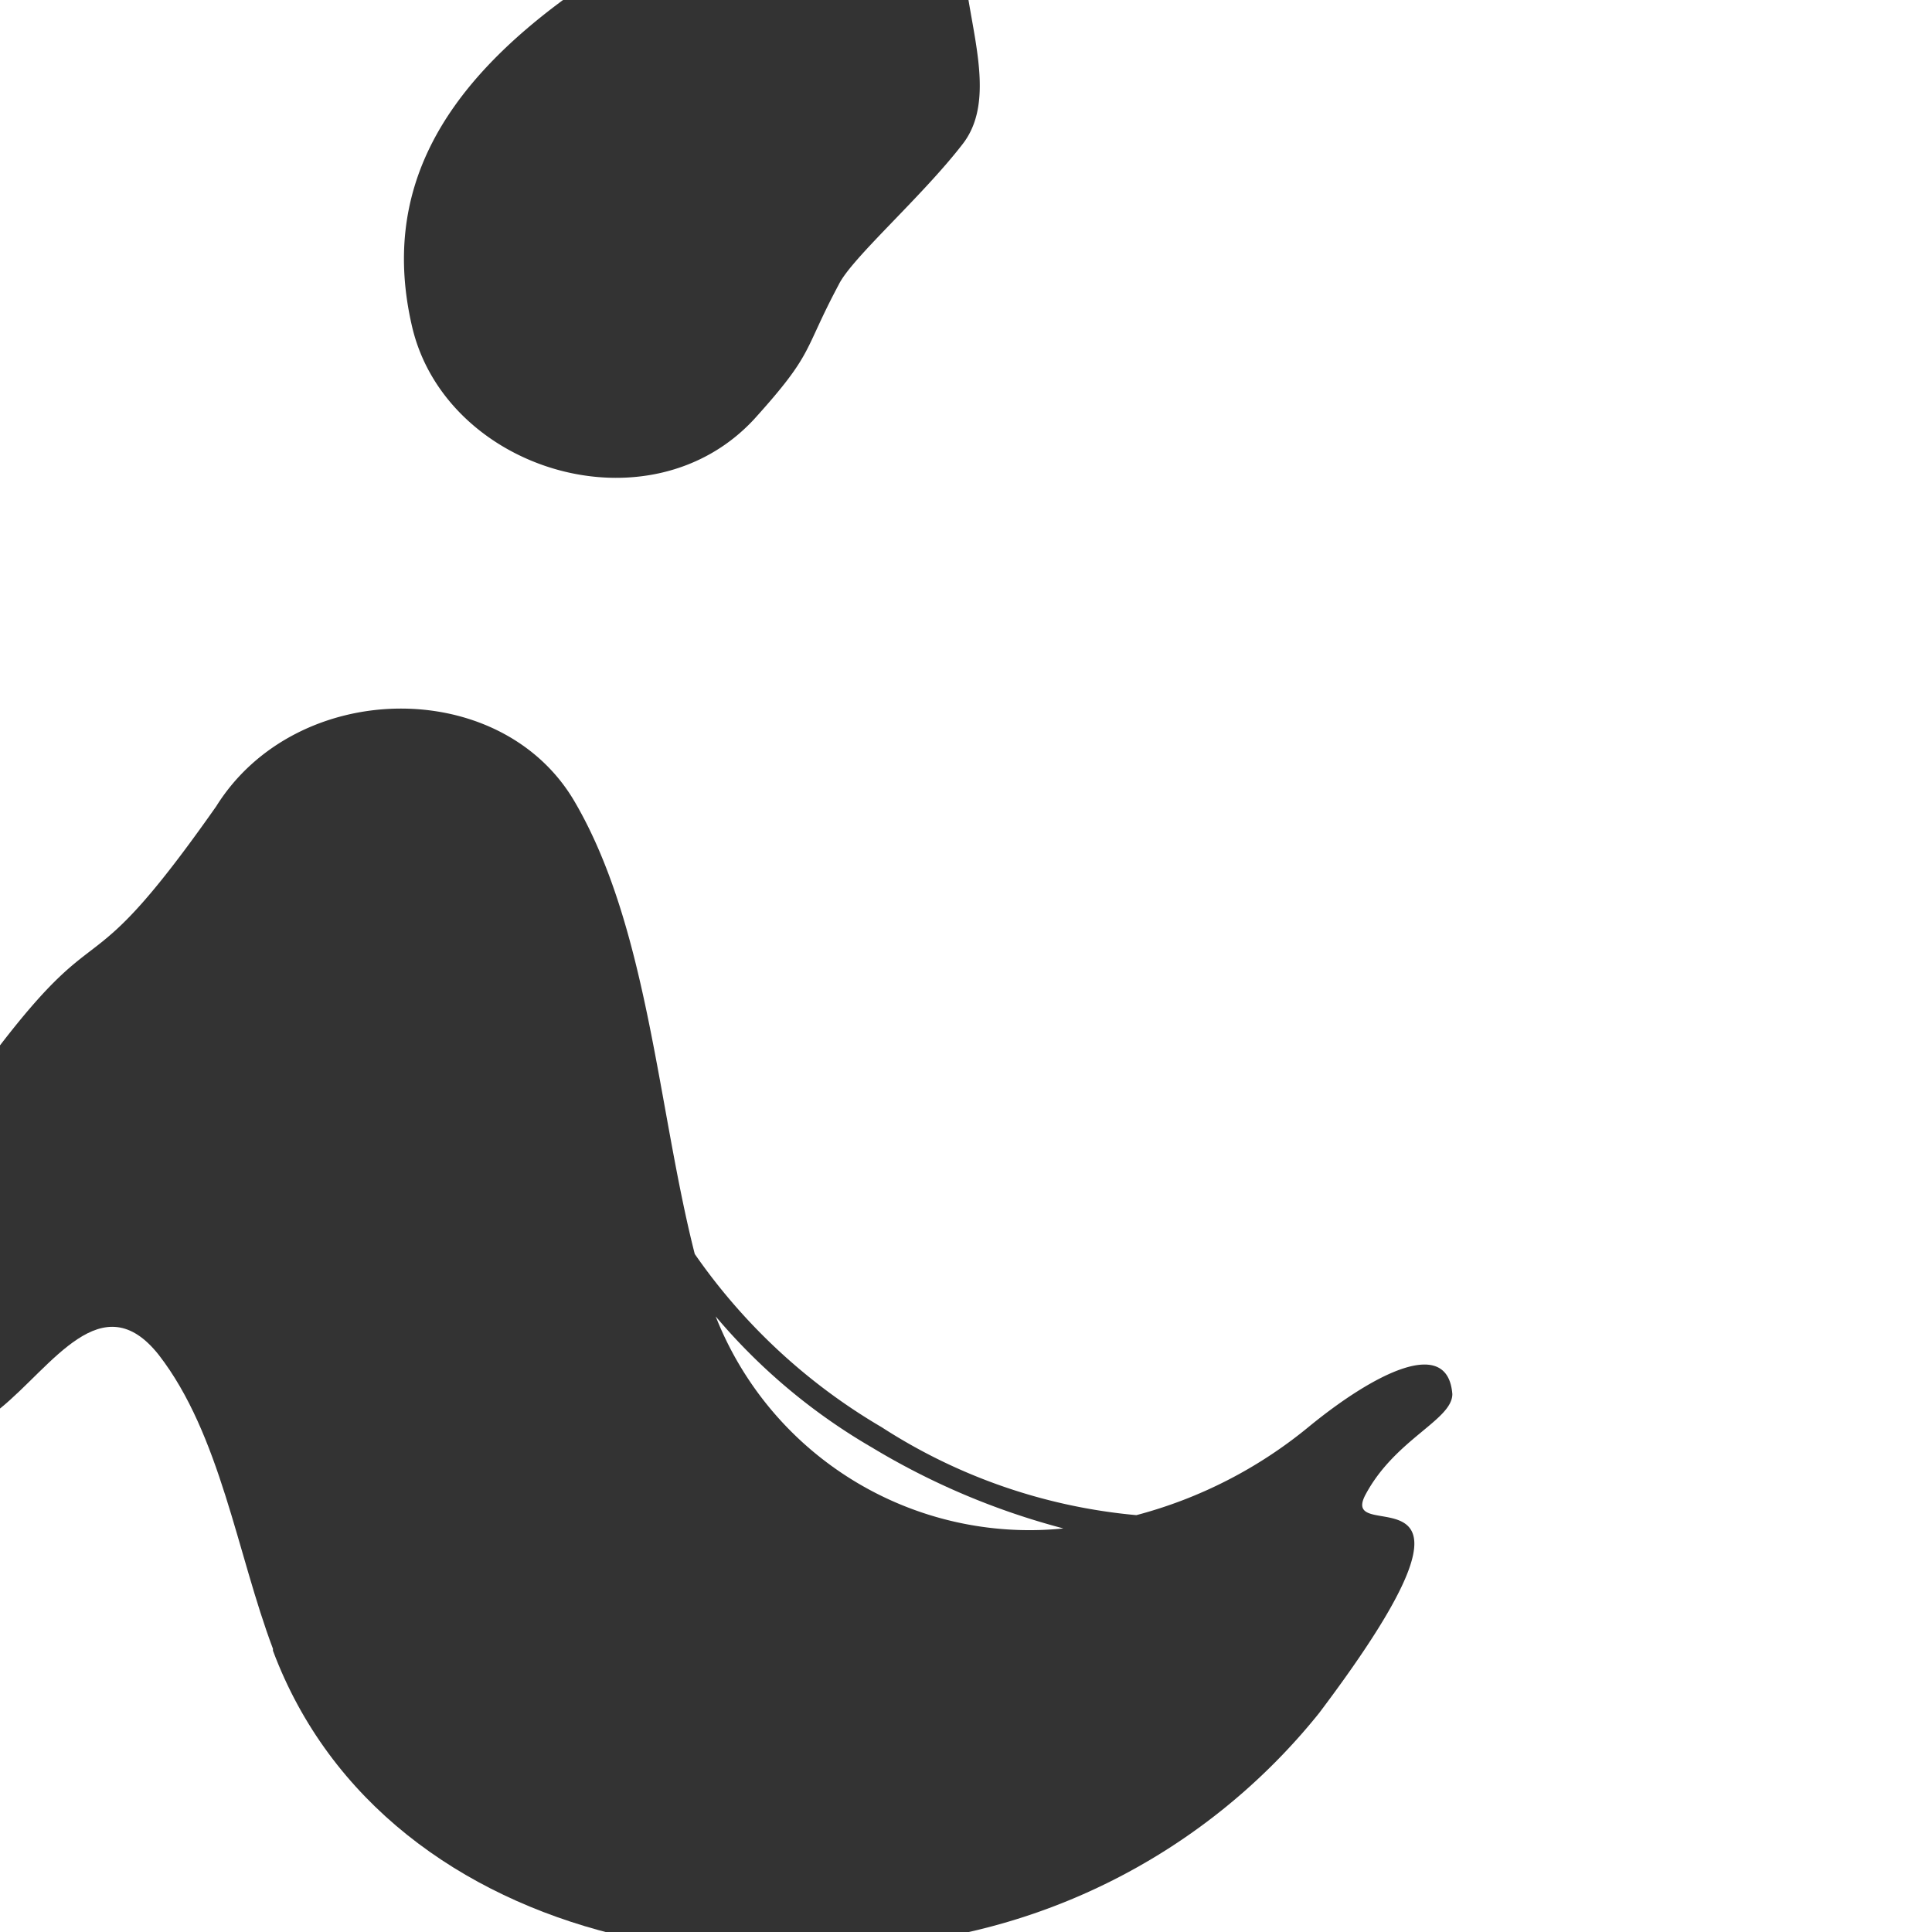 <svg id="レイヤー_1" data-name="レイヤー 1" xmlns="http://www.w3.org/2000/svg" viewBox="0 0 50.75 50.75"><rect x="0" y="0" width="50.75" height="50.75" fill="#333333" stroke="none"/><defs><style>.cls-1{fill:#fff;}</style></defs><title>ics_logo_icon_white</title><path class="cls-1" d="M7.17,43.31c-0.94-2.49-1.38-5.63-3-7.72C2.68,33.71,1.37,35.89,0,37v13.8H16.1c-4-1-7.44-3.46-8.93-7.44"/><path class="cls-1" d="M27.9,40.14a19.13,19.13,0,0,1-5-2.12,15.62,15.62,0,0,1-4.1-3.44,8.86,8.86,0,0,0,9.13,5.57"/><path class="cls-1" d="M25.44,0c0.23,1.38.6,2.81-.15,3.78-1.08,1.4-2.92,3-3.26,3.7-0.95,1.78-.63,1.77-2.21,3.52-2.76,3-8.13,1.36-9-2.44C10,5,11.65,2.32,14.79,0l0.07,0H0V27.46c2.77-3.6,2.21-1.34,5.68-6.28,2.1-3.36,7.47-3.44,9.41-.13s2.19,8.08,3.16,11.89a15.52,15.52,0,0,0,4.91,4.55,14.76,14.76,0,0,0,6.69,2.31,11.89,11.89,0,0,0,4.54-2.33c1.7-1.39,3.64-2.39,3.76-.85,0,0.68-1.5,1.18-2.28,2.64S39.93,38,34.65,45a16.46,16.46,0,0,1-9.38,5.79H50.75V0H25.44Z"/></svg>